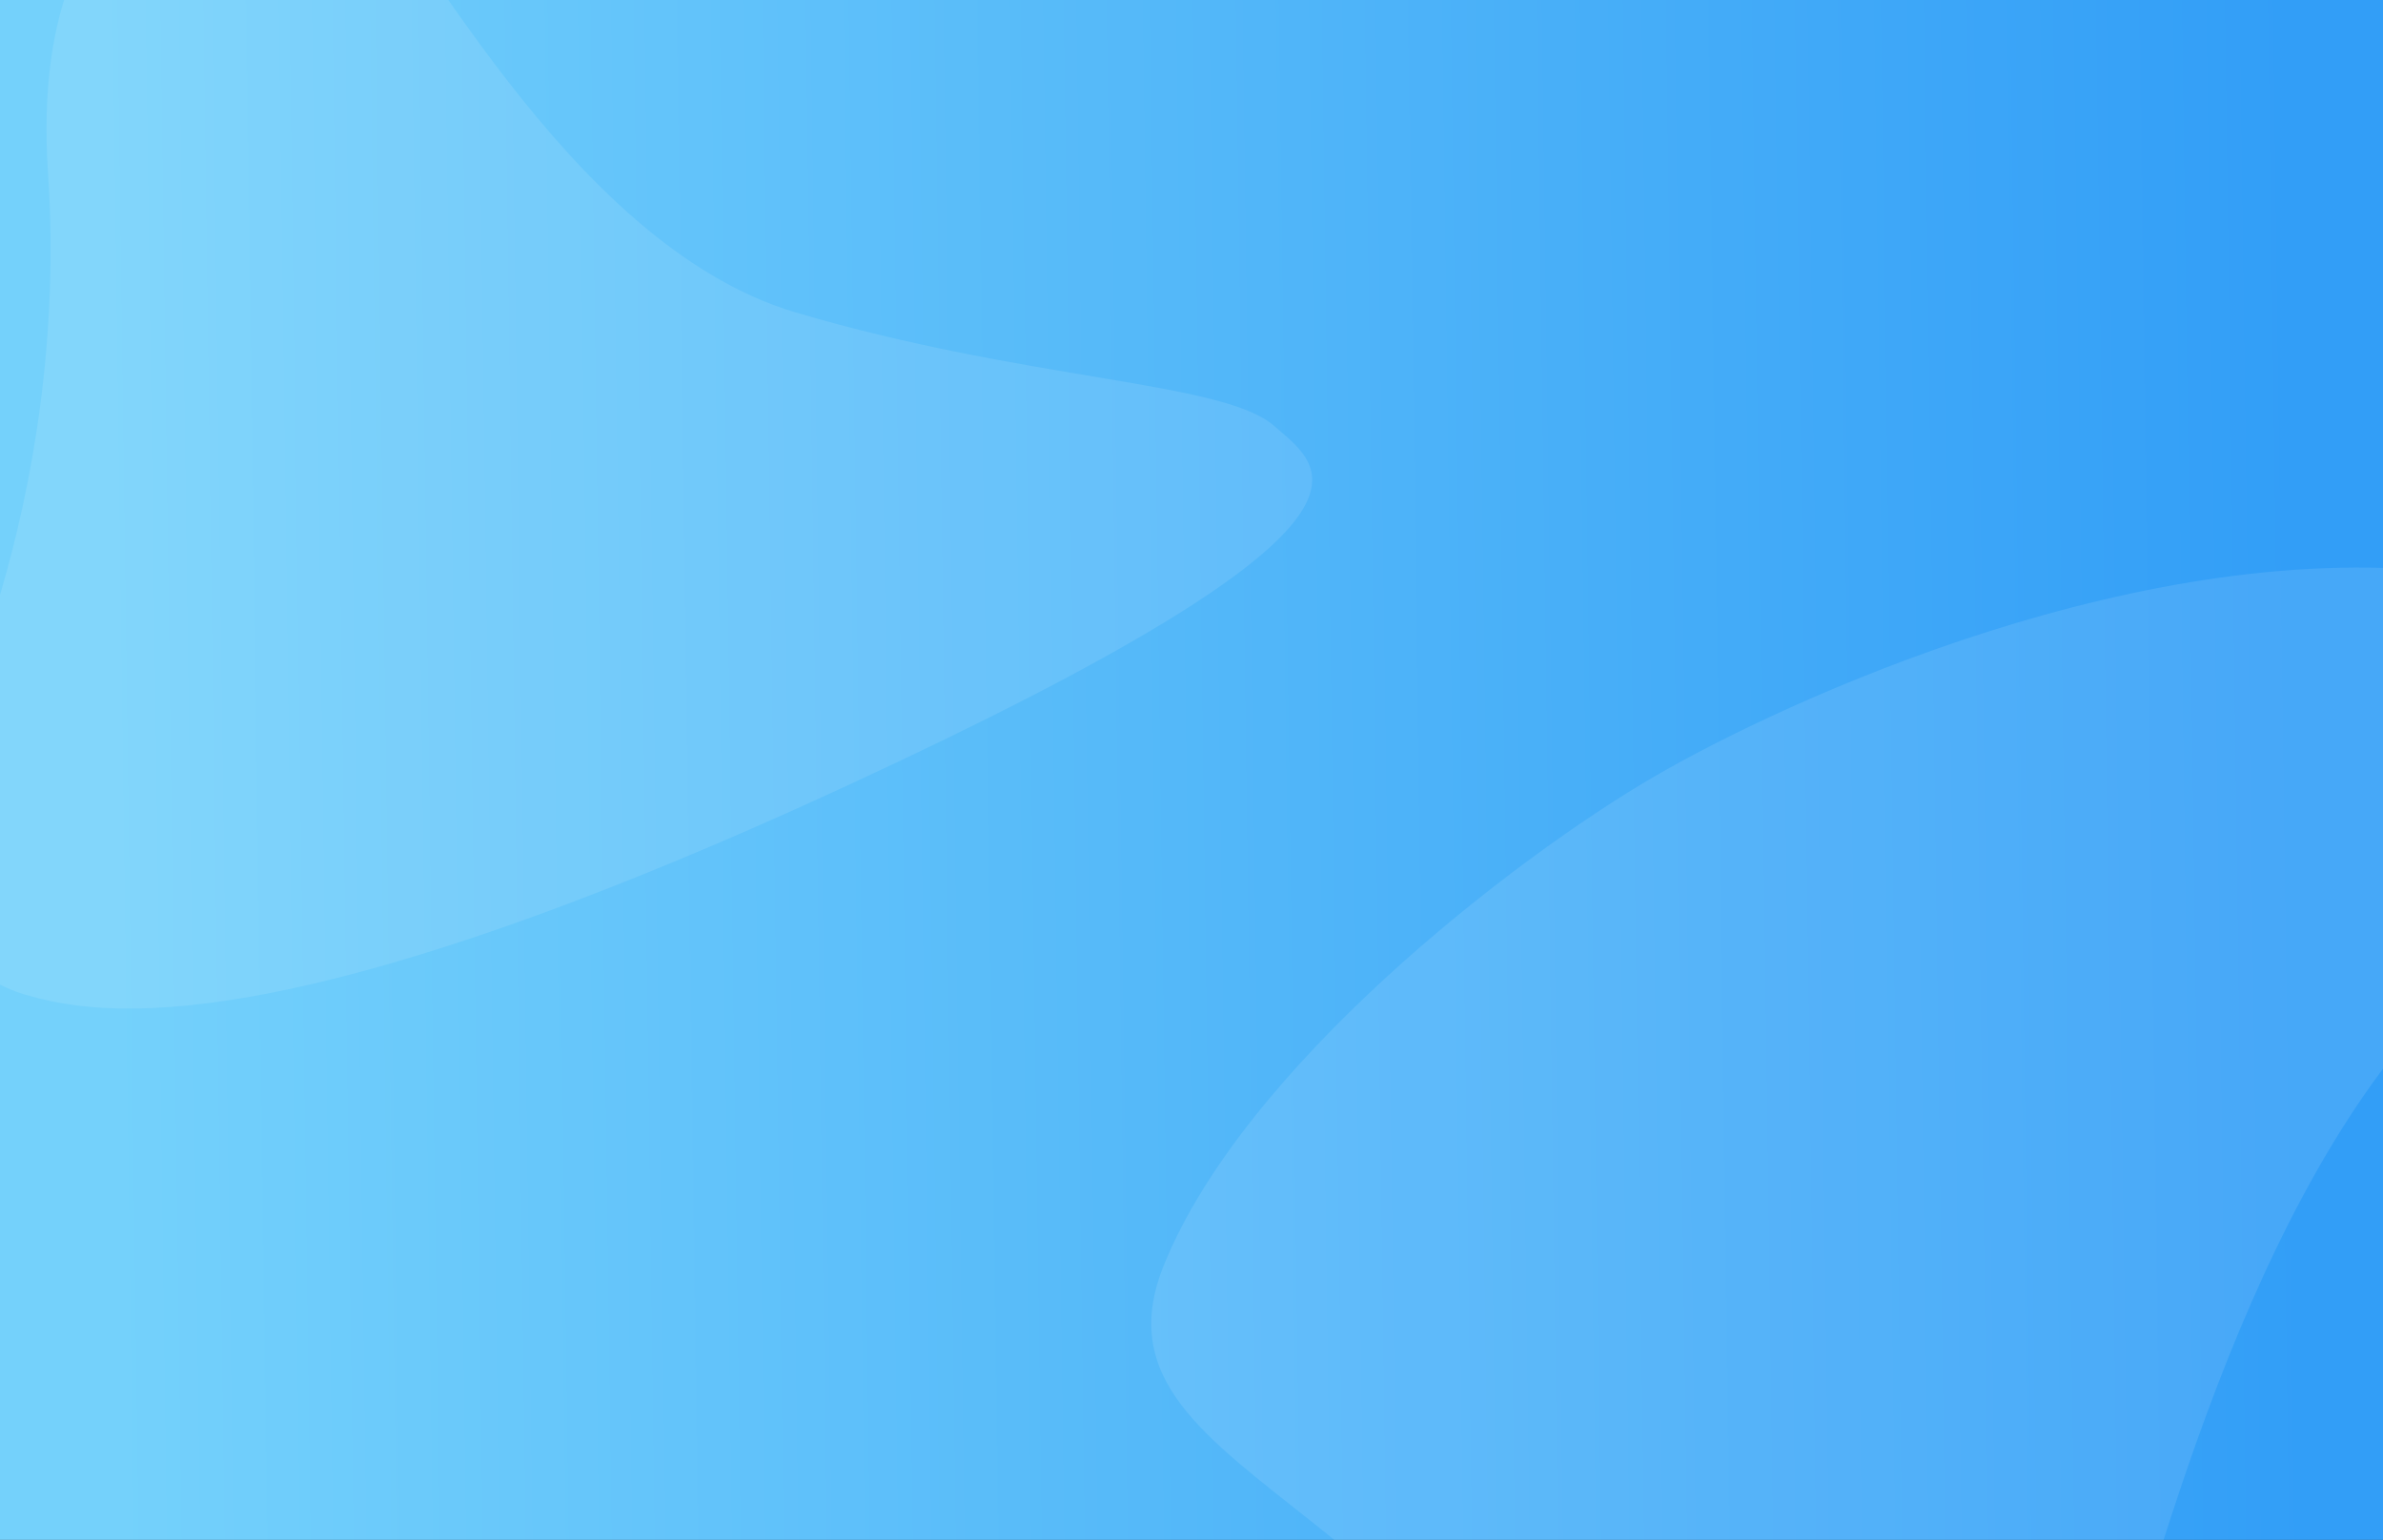 <svg xmlns="http://www.w3.org/2000/svg" xmlns:xlink="http://www.w3.org/1999/xlink" id="Layer_3" x="0" y="0" version="1.1" viewBox="0 0 1345.7 869.8" xml:space="preserve" style="enable-background:new 0 0 1345.7 869.8"><rect x="0" y="0" width="1345.7" height="869.8" fill="#333333" stroke="none"/><style type="text/css">.st0{fill:url(#SVGID_1_)}.st1{fill:#fff;fill-opacity:.1}</style><title>11</title><linearGradient id="SVGID_1_" x1="1929.133" x2="1981.319" y1="-7857.529" y2="-6828.717" gradientTransform="matrix(8.000000e-02 1.38 1.2 -7.000000e-02 9334.81 -2775.68)" gradientUnits="userSpaceOnUse"><stop offset="0" style="stop-color:#74d1fb"/><stop offset="1" style="stop-color:#329ef7"/></linearGradient><path d="M0,869.8V0h1345.7v873.1L0,869.8z" class="st0"/><path d="M-35.4,428c0,0,75.2-140.7,62.5-330.4S147.7-110.9,197.6-73.7C231-48.7,318.9,137.7,449.1,176.4	s241.2,38.8,270.2,64c28.3,24.6,81.1,54.3-240.4,203.1S55.4,573.8,14.5,561.9C-12.2,554.2-65.9,522.5-35.4,428z" class="st1"/><path d="M1391.1,324.5c72.3,11.7,96,109.2,43.7,176c-15.1,19.2-34.3,41.6-58.6,67c-116.6,121.8-166.3,354.3-190.1,416.1	c-42.6,110.5-213.2,357.3-264.4,141.7c-67-281.9-317.1-281.5-264.3-411.1c45.5-111.7,196.7-228.9,276.5-275.4	c74.2-43.2,278.6-137.6,454.6-114.7C1389.3,324.2,1390.2,324.4,1391.1,324.5z" class="st1"/></svg>
